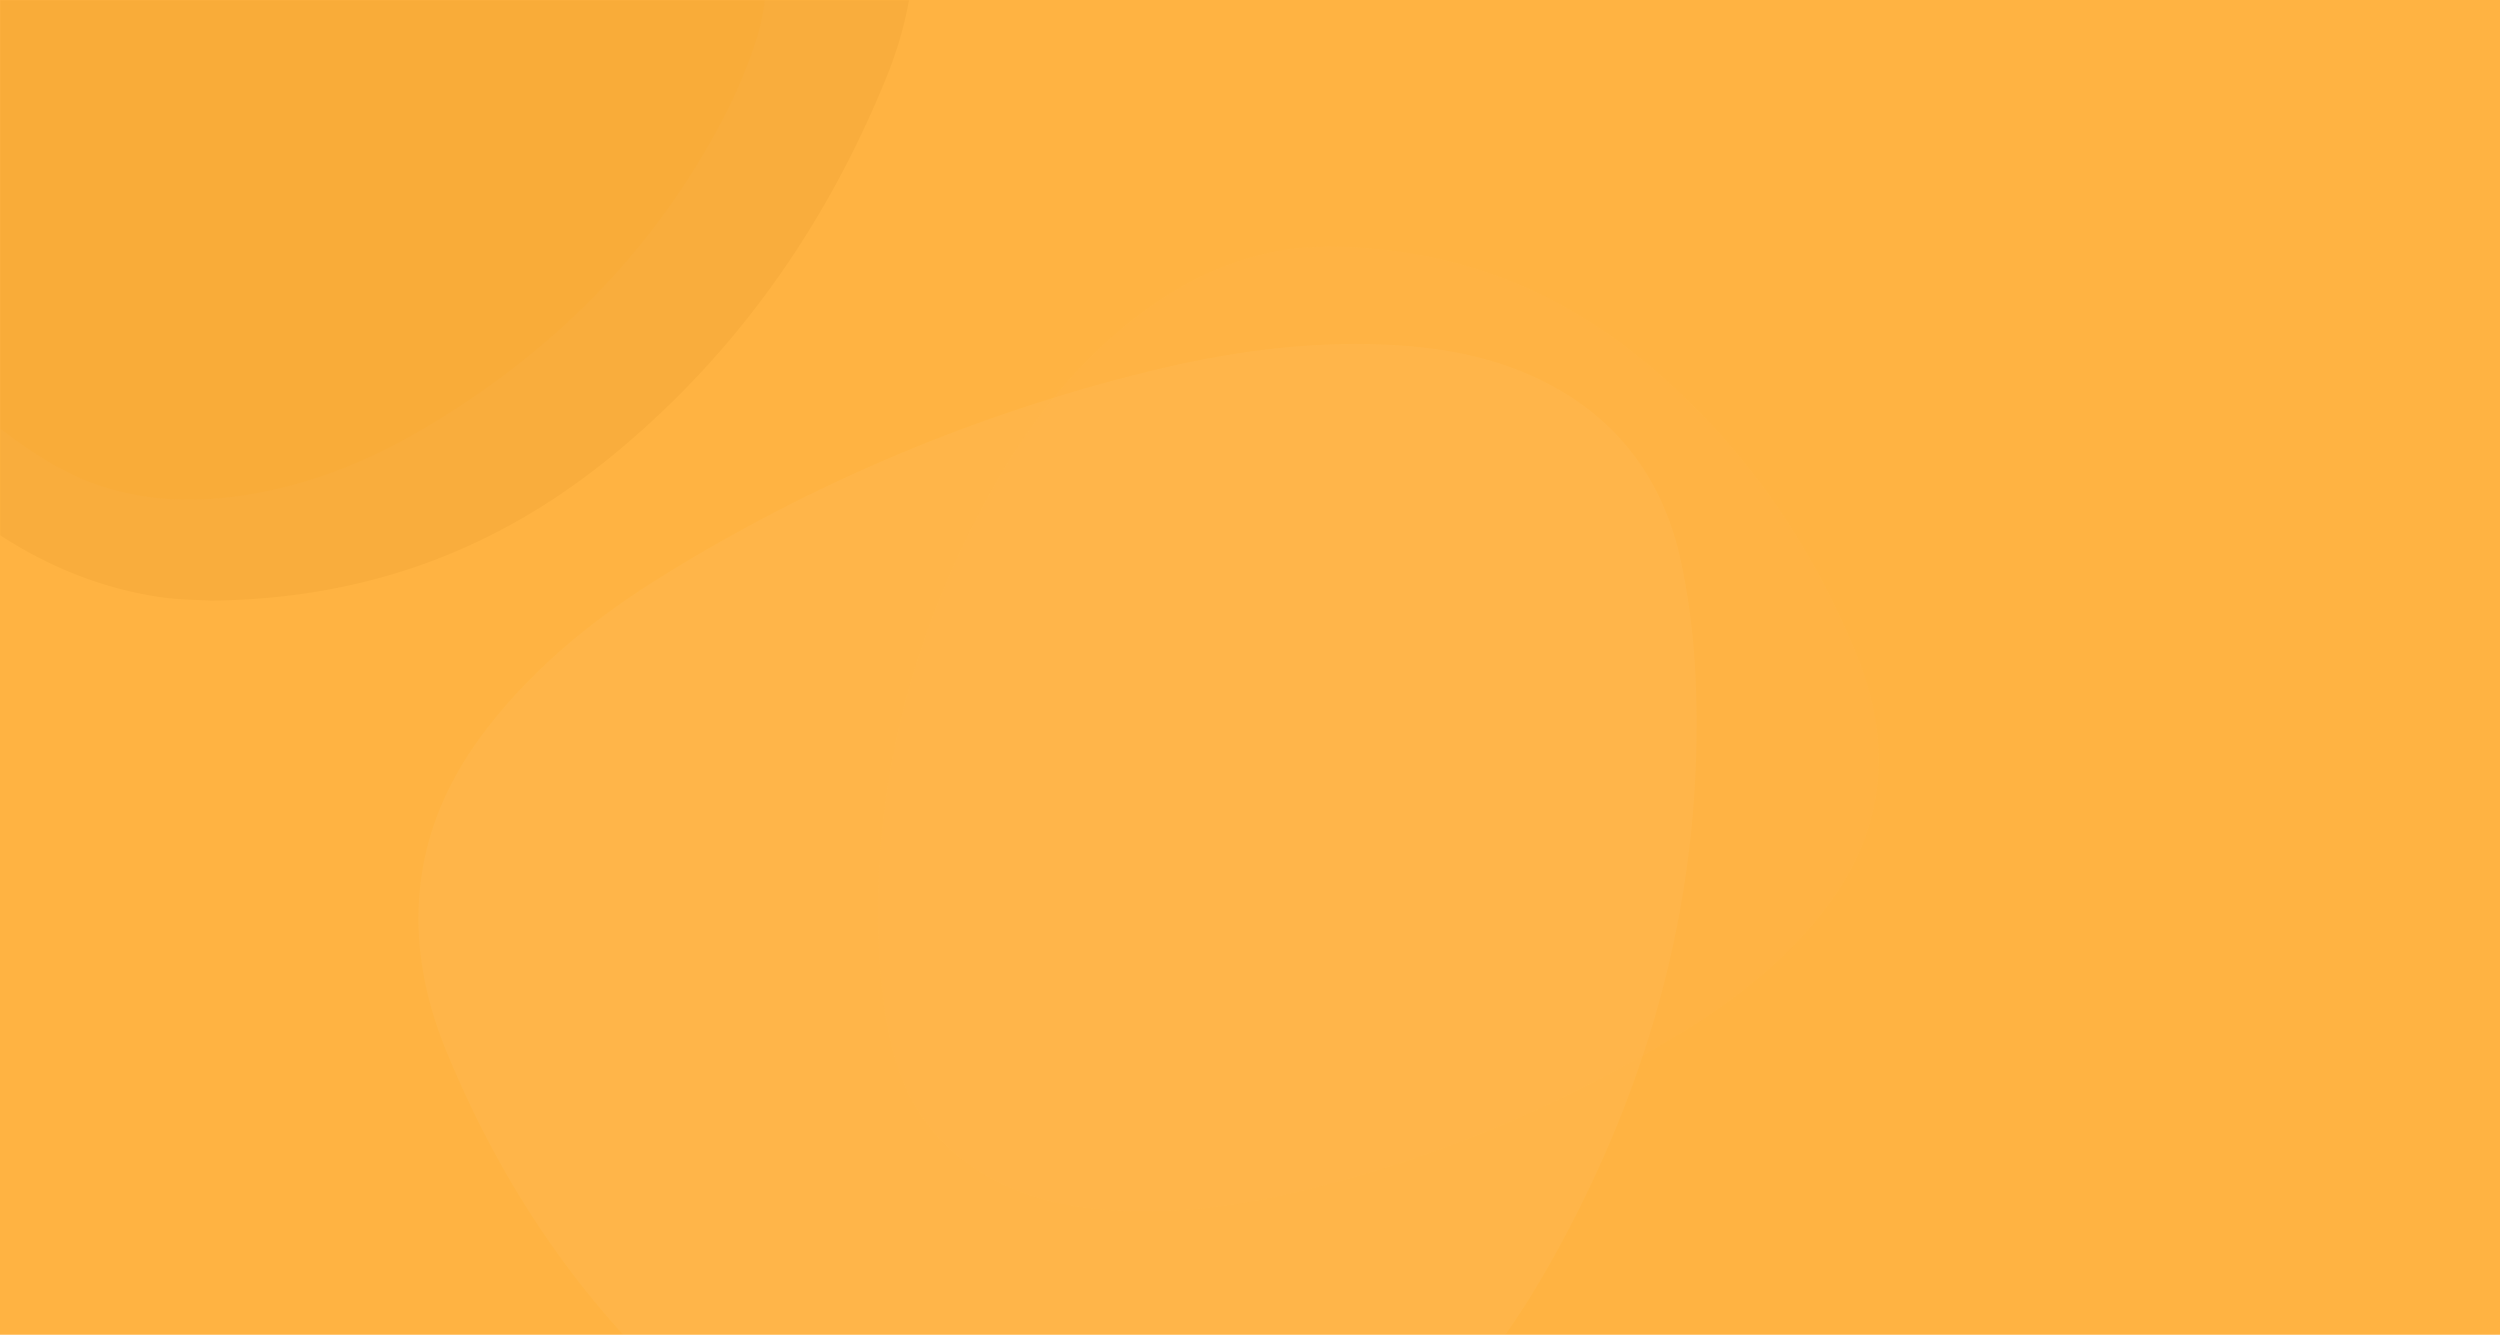 <svg xmlns="http://www.w3.org/2000/svg" xmlns:xlink="http://www.w3.org/1999/xlink" width="974" height="520"><defs><path id="a" d="M0 0h974v520H0z"/></defs><g fill="none" fill-rule="evenodd"><mask id="b" fill="#fff"><use xlink:href="#a"/></mask><use fill="#FFB342" xlink:href="#a"/><path fill="#FFBD5C" d="M517.467 96c49.036.469 89.163 16.424 124.126 45.543 37.1 30.904 63.87 69.47 82.025 114.048 6.202 15.24 9.406 31.211 8.09 47.708-1.537 19.189-9.158 36.095-20.861 51.218-14.79 19.145-33.369 34.019-53.747 46.655-45.95 28.505-95.22 49.36-147.723 62.377-23.772 5.894-47.939 9.346-72.5 8.249-18.857-.849-37.143-4.432-53.644-14.26-19.867-11.817-31.599-29.704-36.397-51.89-2.532-11.672-3.966-23.722-4.505-35.672-2.884-64.438 13.18-124.374 44.646-180.3 15.784-28.067 35.855-52.651 62.583-71.24 15.58-10.839 32.651-18.208 51.435-21.208a69.297 69.297 0 013.223-.43l1.065-.11c.176-.018.352-.034.528-.05l1.047-.09 1.03-.078 1.011-.068.989-.058.961-.05 1.386-.063 3.635-.145 1-.05.597-.036z" mask="url(#b)" opacity=".289" style="mix-blend-mode:color-burn"/><path fill="#FFD28F" d="M436.942 612c-62.615-.596-113.855-20.88-158.5-57.897-47.372-39.289-81.557-88.317-104.738-144.988-7.92-19.374-12.012-39.678-10.33-60.65 1.96-24.394 11.693-45.886 26.637-65.112 18.886-24.339 42.61-43.247 68.63-59.311 58.674-36.238 121.589-62.75 188.631-79.299 30.355-7.493 61.215-11.88 92.579-10.486 24.077 1.079 47.428 5.634 68.497 18.128 25.369 15.023 40.35 37.762 46.477 65.967 3.233 14.838 5.064 30.157 5.753 45.348 3.682 81.92-16.83 158.115-57.01 229.212-20.156 35.68-45.784 66.934-79.913 90.567-19.895 13.778-41.694 23.146-65.68 26.96-8.237 1.3-16.68 1.265-21.033 1.561z" mask="url(#b)" opacity=".289" style="mix-blend-mode:color-burn"/><path fill="#B56C00" d="M82.058 234c62.615-.599 113.855-20.967 158.5-58.14 47.372-39.452 81.557-88.686 104.738-145.594 7.92-19.455 12.012-39.843 10.33-60.904-1.96-24.495-11.693-46.078-26.637-65.384-18.886-24.44-42.61-43.428-68.63-59.56-58.674-36.388-121.589-63.013-188.631-79.63-30.355-7.524-61.215-11.93-92.579-10.53-24.077 1.083-47.428 5.657-68.497 18.204-25.369 15.086-40.35 37.92-46.477 66.243-3.233 14.9-5.064 30.283-5.753 45.538-3.682 82.262 16.83 158.776 57.01 230.17a360.573 360.573 0 001.829 3.213l1.236 2.128c19.675 33.61 44.425 63.06 76.848 85.605 19.895 13.836 41.694 23.244 65.68 27.074.748.118 1.499.226 2.248.323l1.122.14.56.064 1.113.12 1.106.106 1.095.095 1.082.085 1.066.075 1.565.097 1.515.081 1.46.068 5.465.222 1.017.052.619.039z" mask="url(#b)" opacity=".289" style="mix-blend-mode:color-burn"/><path fill="#FF9F0F" d="M20.811 181.064c-38.226-22.559-62.466-53.214-76.707-91.84C-71.003 48.234-74.55 5.916-68.627-37.209c2.028-14.742 6.738-28.699 15.229-41.022 9.88-14.332 23.497-24.122 39.509-30.668 20.249-8.3 41.537-11.54 63.224-12.212 48.906-1.528 96.956 4.438 143.997 18.006 21.298 6.142 41.803 14.377 60.56 26.352l1.434.926c13.806 9.015 25.96 19.859 34.168 34.517 10.23 18.246 11.34 37.562 5.069 57.108-3.292 10.286-7.617 20.372-12.597 29.973-26.873 51.768-66.564 91.435-116.515 120.99-25.063 14.836-51.91 25.005-81.266 27.466-17.113 1.437-33.827-.518-49.907-6.67a70.076 70.076 0 01-4.864-2.102l-.92-.442a106.36 106.36 0 01-.451-.22l-.883-.44-.854-.435-1.223-.632-2.852-1.499-.889-.458-.53-.265z" mask="url(#b)" opacity=".289" style="mix-blend-mode:color-burn"/></g></svg>